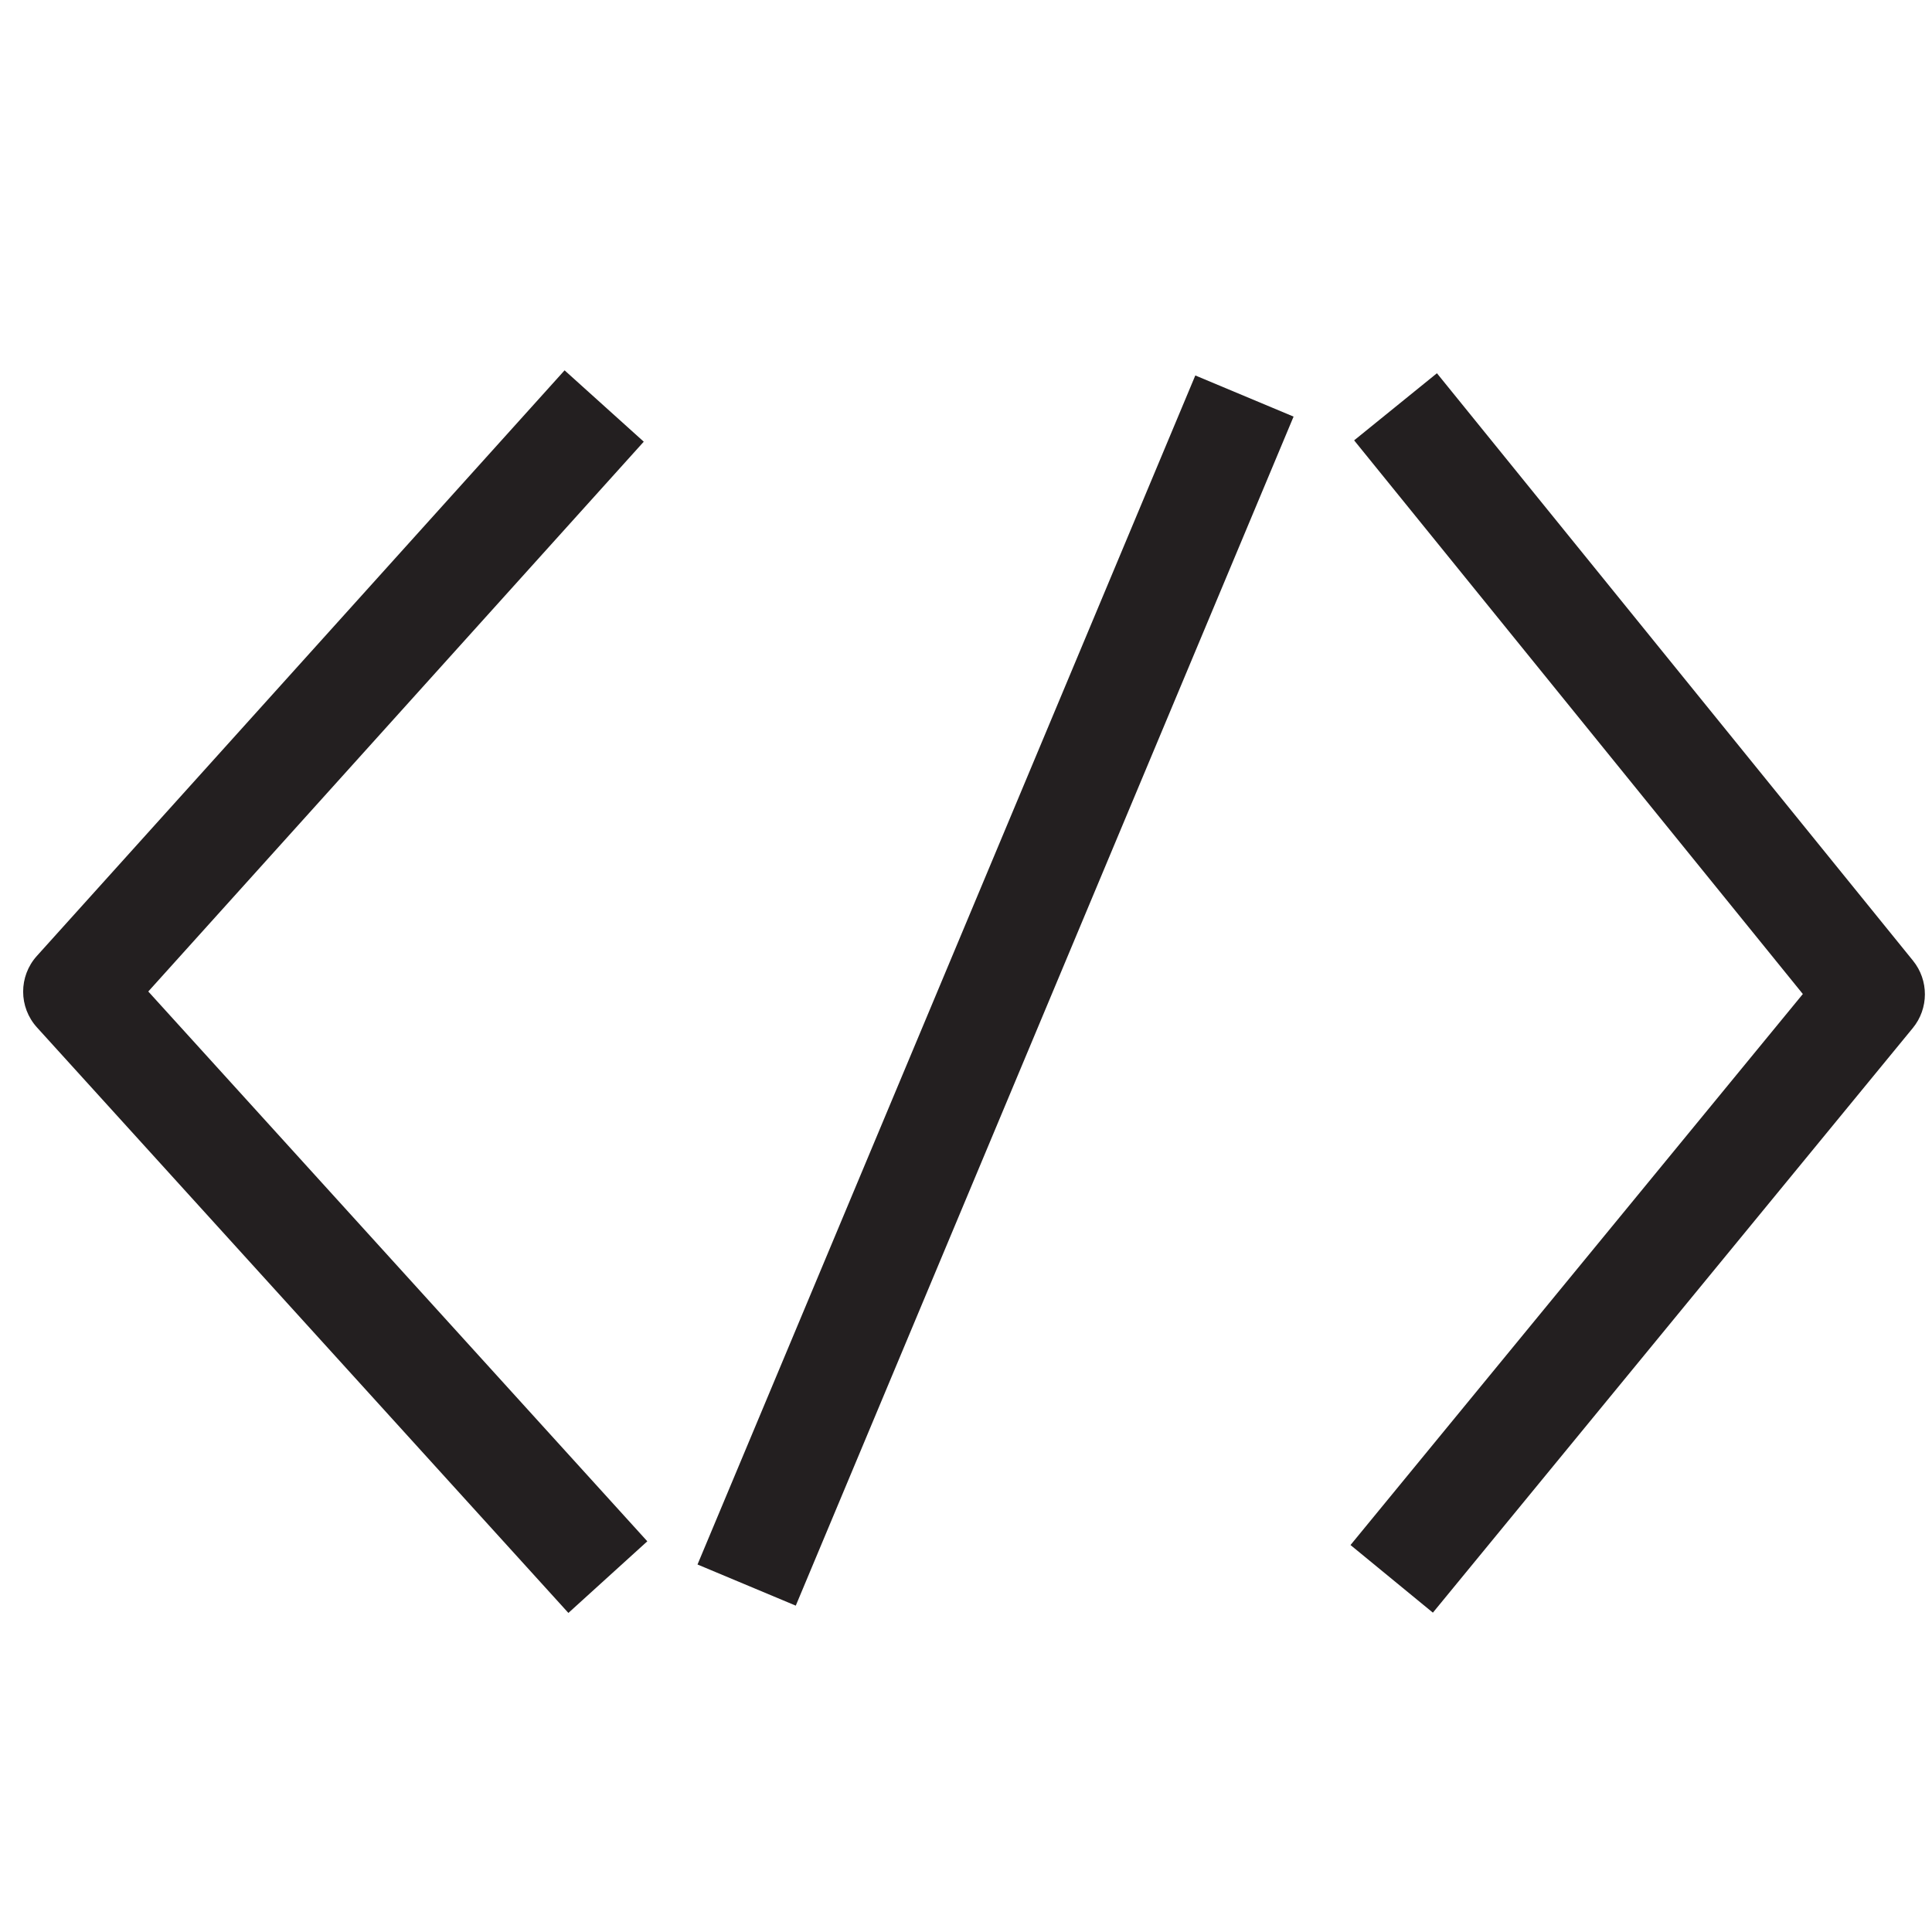 <?xml version="1.0" encoding="utf-8"?>
<!-- Generator: Adobe Illustrator 16.0.4, SVG Export Plug-In . SVG Version: 6.00 Build 0)  -->
<!DOCTYPE svg PUBLIC "-//W3C//DTD SVG 1.1//EN" "http://www.w3.org/Graphics/SVG/1.1/DTD/svg11.dtd">
<svg version="1.1" id="Layer_1" xmlns="http://www.w3.org/2000/svg" xmlns:xlink="http://www.w3.org/1999/xlink" x="0px" y="0px"
	 width="543.82px" height="543.82px" viewBox="0 0 543.82 543.82" enable-background="new 0 0 543.82 543.82" xml:space="preserve">
<rect x="265.249" y="97.504" transform="matrix(0.922 0.386 -0.386 0.922 129.533 -86.601)" fill="#231F20" width="30" height="363.008"/>
<path fill="#231F20" d="M403.329,453.932l-23.188-19.035l127.322-155.1L381.161,123.951l23.307-18.889l134.006,165.351
	c4.484,5.533,4.46,13.457-0.06,18.962L403.329,453.932z"/>
<path fill="#231F20" d="M159.992,454.009L10.409,289.204c-5.177-5.703-5.192-14.4-0.036-20.123l148.545-164.838l22.286,20.083
	L41.74,279.087l140.466,154.759L159.992,454.009z"/>
</svg>
